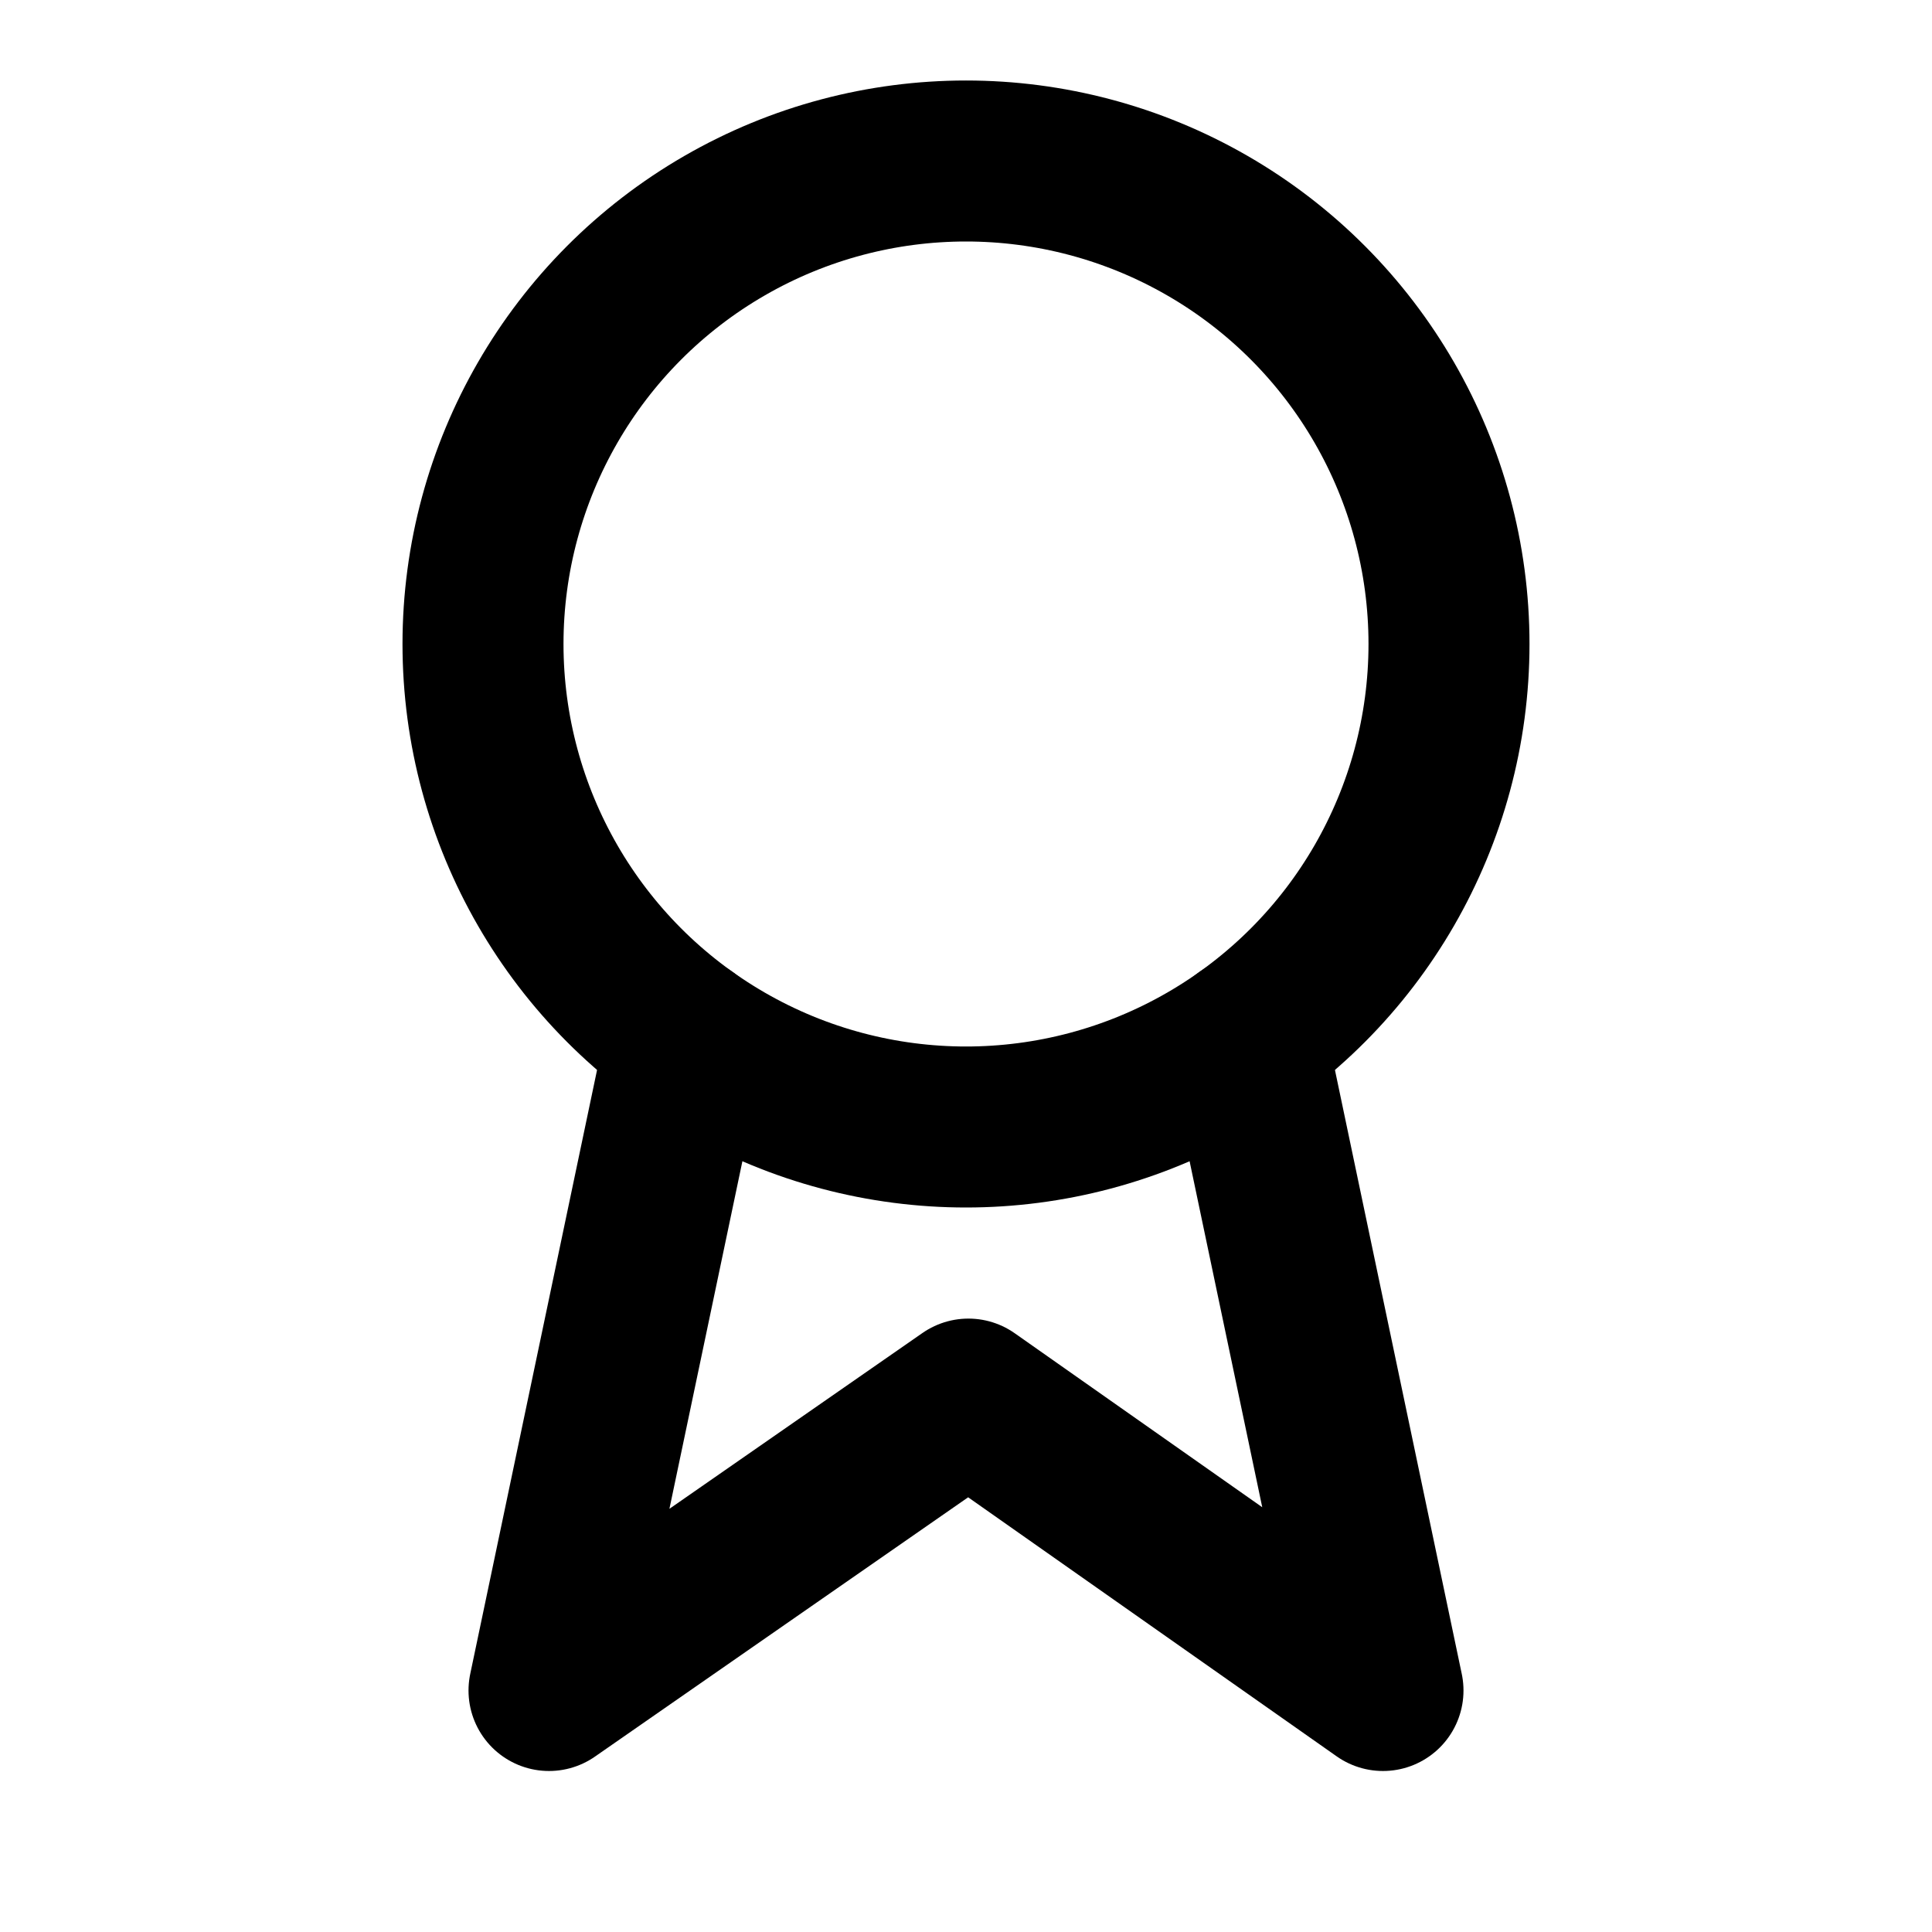<svg xmlns="http://www.w3.org/2000/svg" width="24" height="24" viewBox="0 0 24 24" fill="none" stroke="currentColor" stroke-width="2" stroke-linecap="round" stroke-linejoin="round" class="lucide lucide-award"><circle cx="12" cy="8" r="6"/><path d="M15.477 12.89L17.18 21l-5.15-3.62L6.82 21l1.703-8.11"/></svg>

